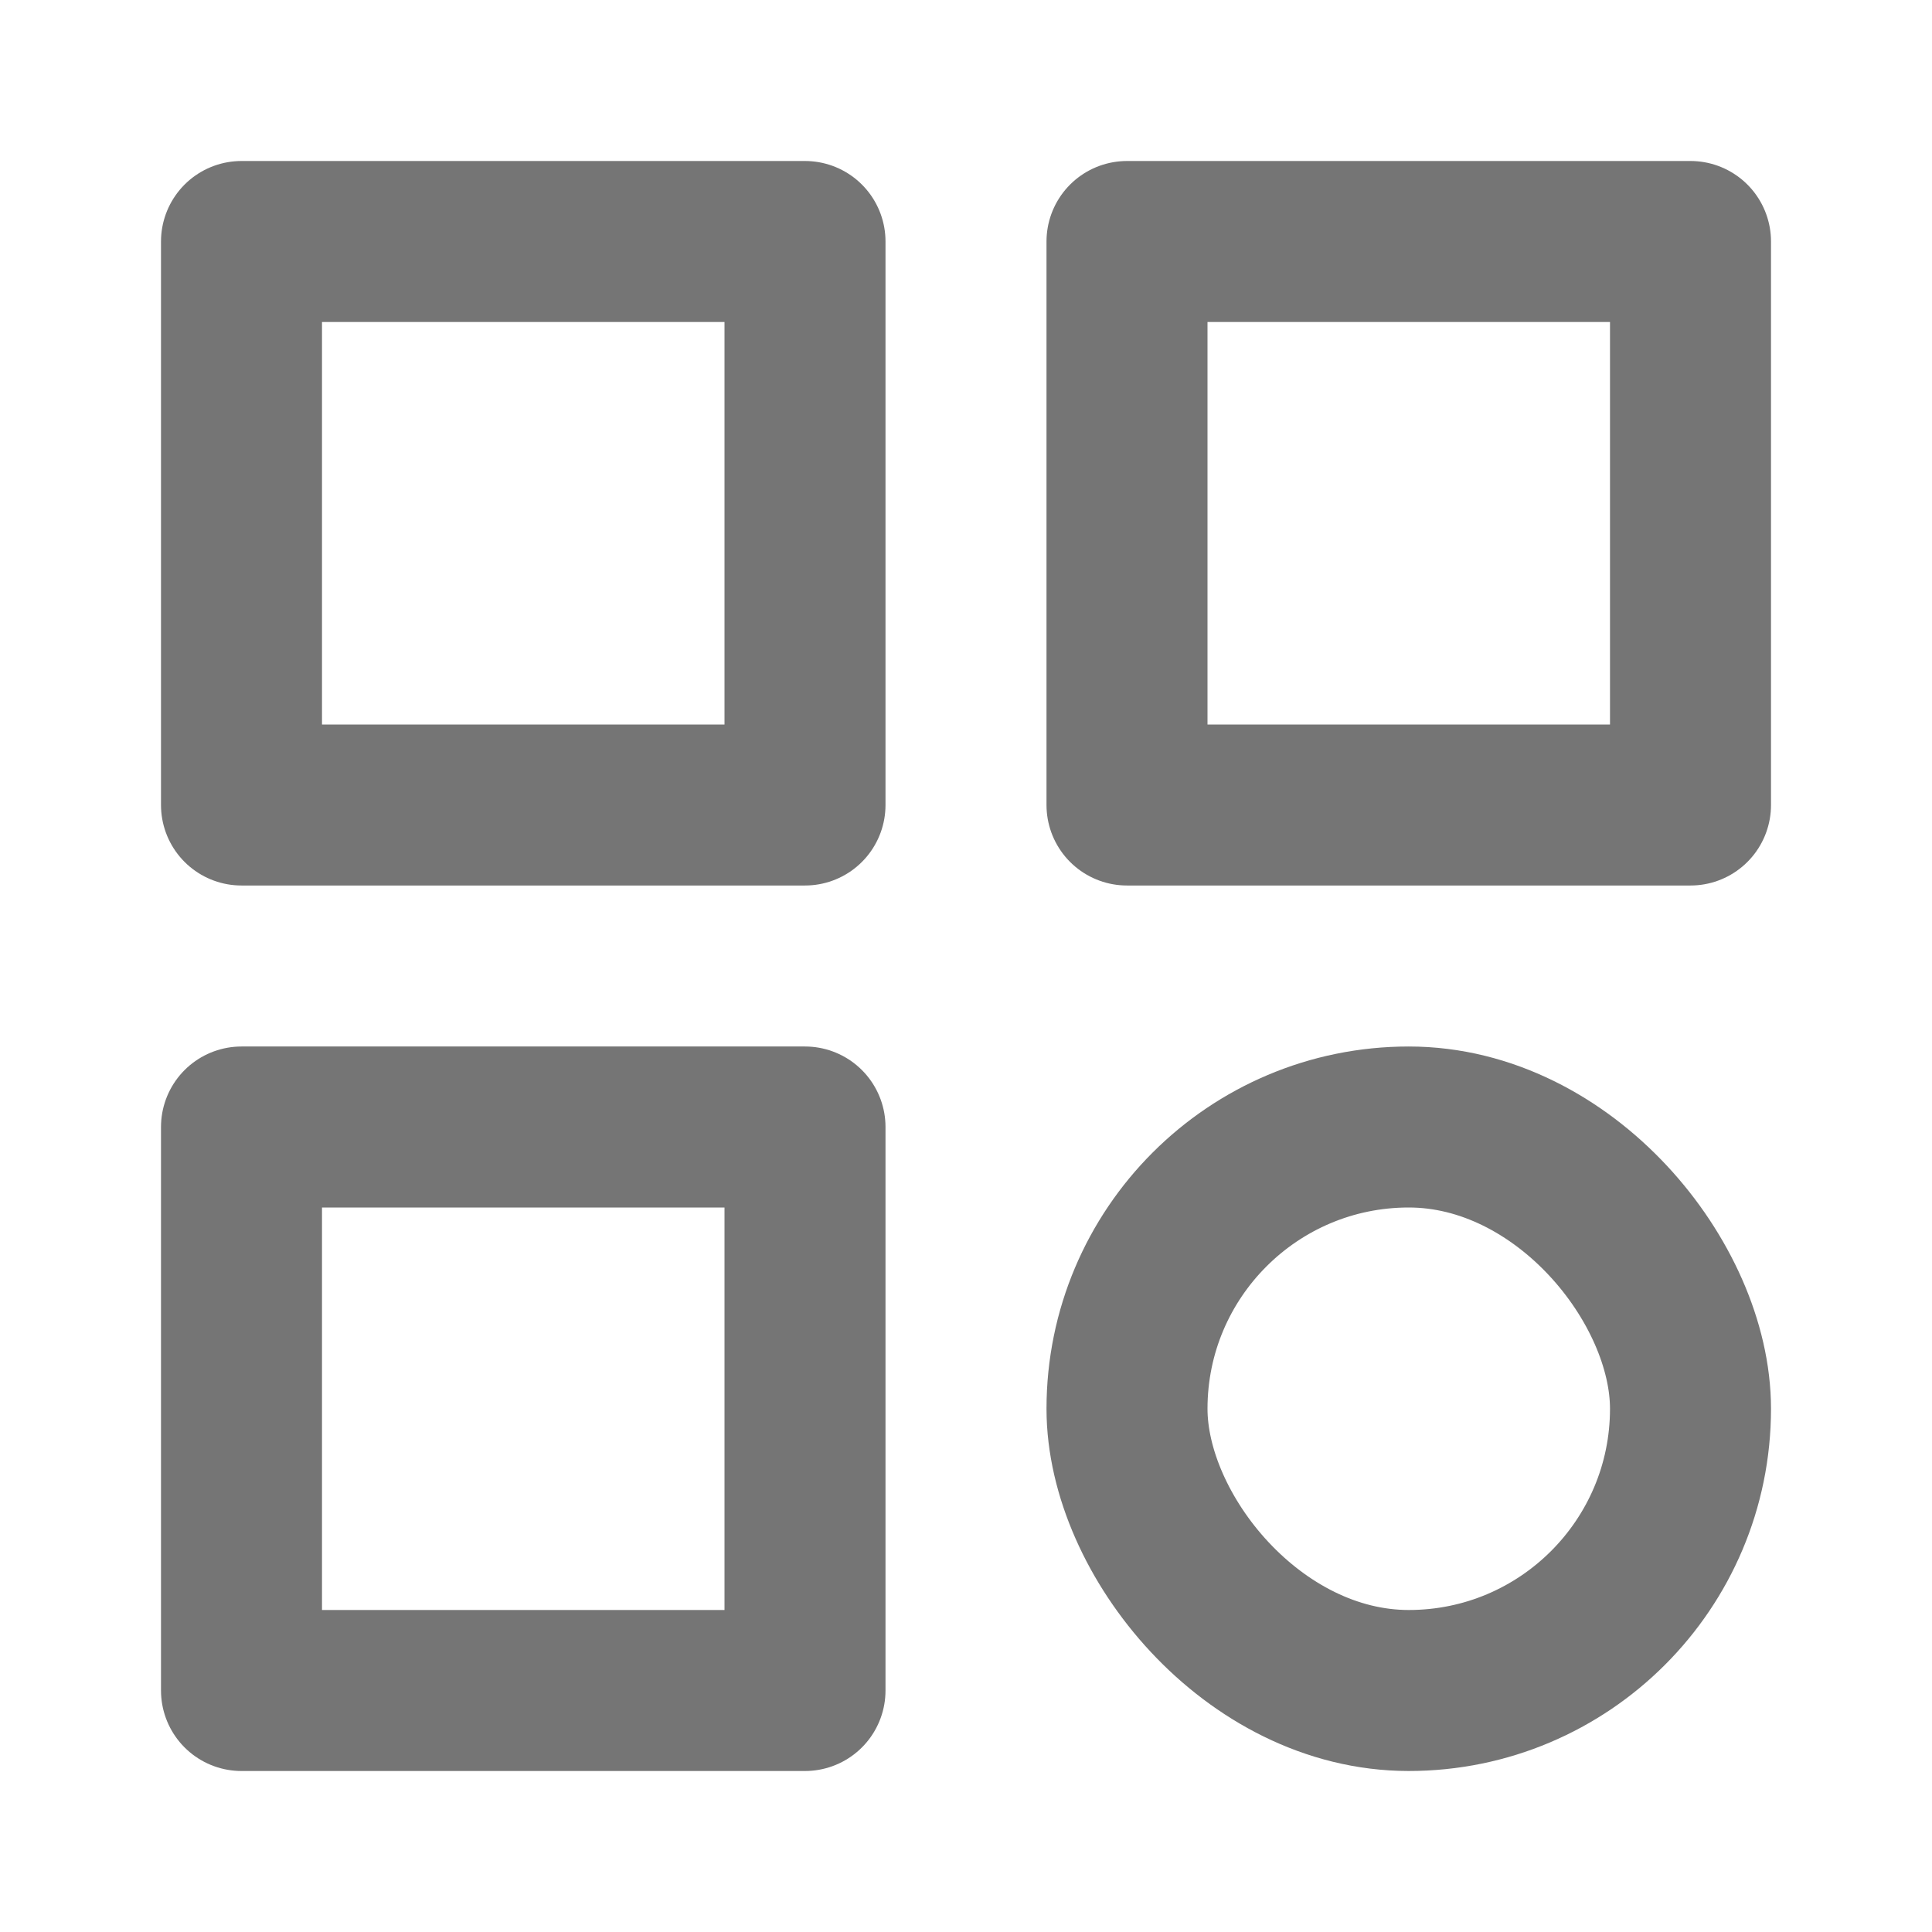 <svg xmlns="http://www.w3.org/2000/svg" width="24" height="24" viewBox="0 0 24 24">
    <g fill="none" fill-rule="evenodd" stroke="#757575" stroke-linecap="round" stroke-linejoin="round" stroke-width="2">
        <path d="M3 3H10V10H3zM14 3H21V10H14z"/>
        <rect width="7" height="7" x="14" y="14" rx="3.5"/>
        <path d="M3 14H10V21H3z"/>
    </g>
</svg>
